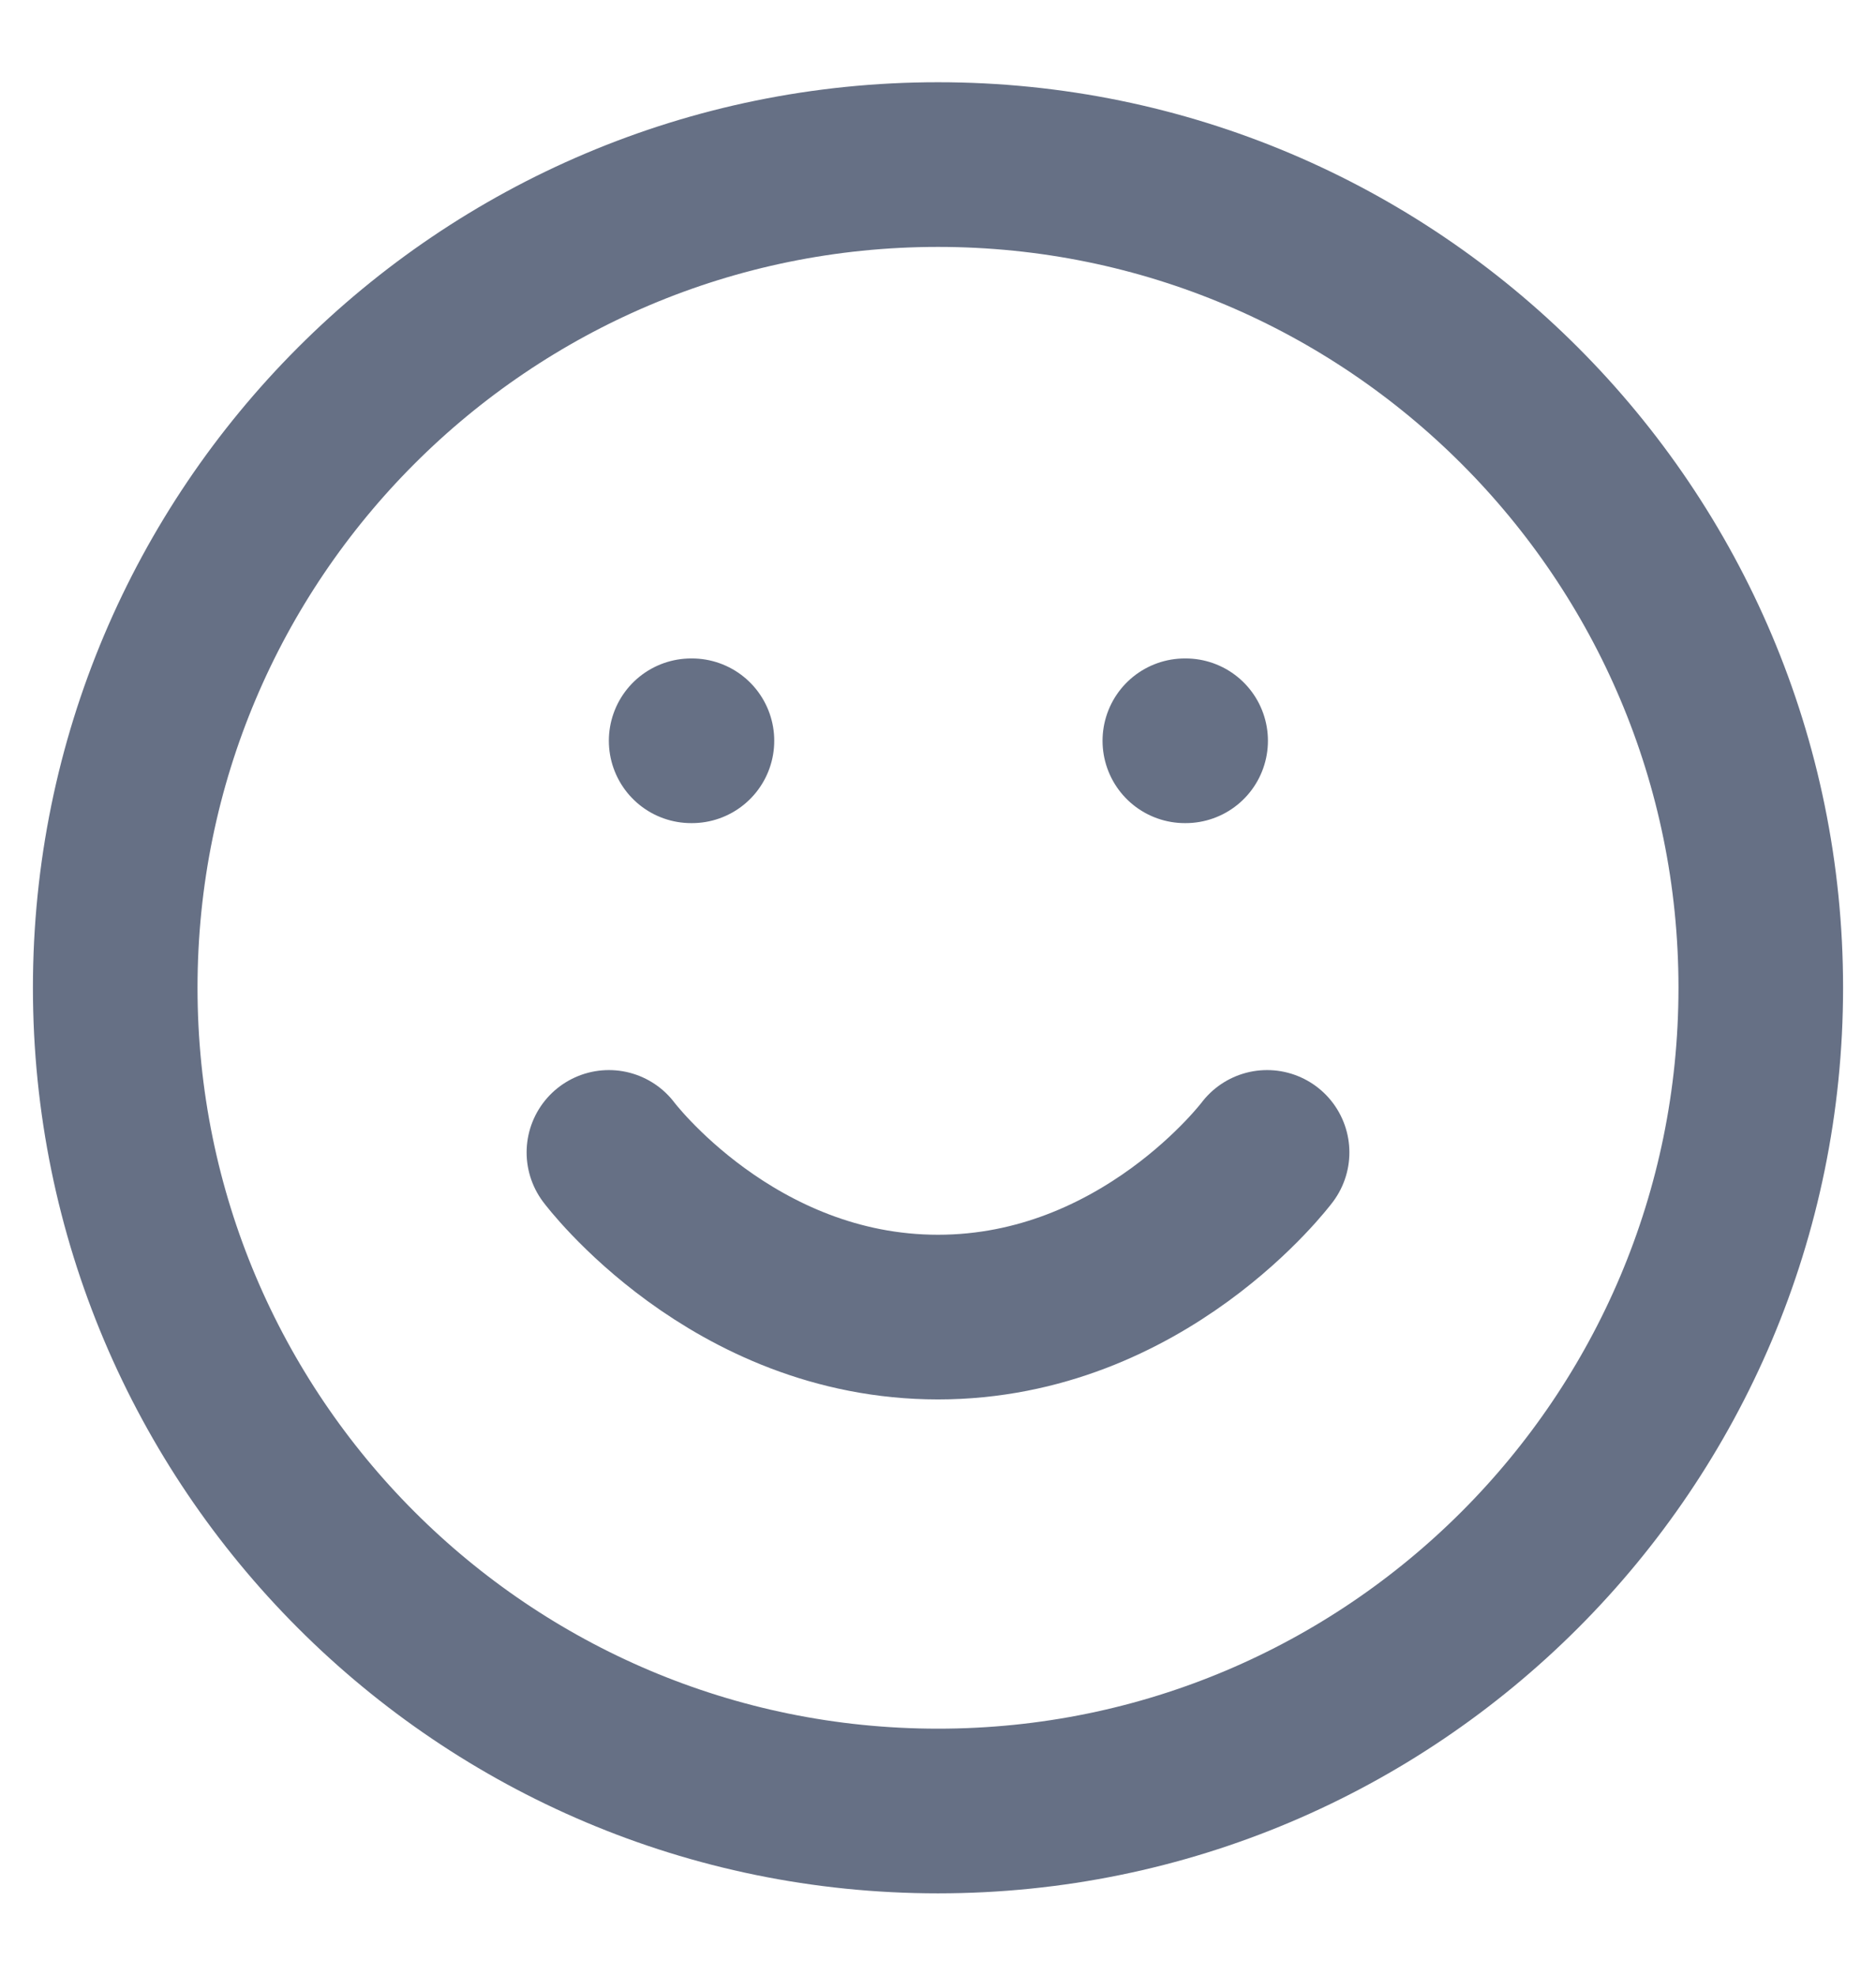<svg width="19" height="20" viewBox="0 0 19 20" fill="none" xmlns="http://www.w3.org/2000/svg">
<path d="M6.167 11.666C6.167 11.666 7.417 13.333 9.5 13.333C11.583 13.333 12.833 11.666 12.833 11.666M7 7.499H7.008M12 7.499H12.008M17.833 9.999C17.833 14.602 14.102 18.333 9.5 18.333C4.897 18.333 1.167 14.602 1.167 9.999C1.167 5.397 4.897 1.666 9.5 1.666C14.102 1.666 17.833 5.397 17.833 9.999Z" stroke="#667085" stroke-width="1.667" stroke-linecap="round" stroke-linejoin="round"/>
</svg>
